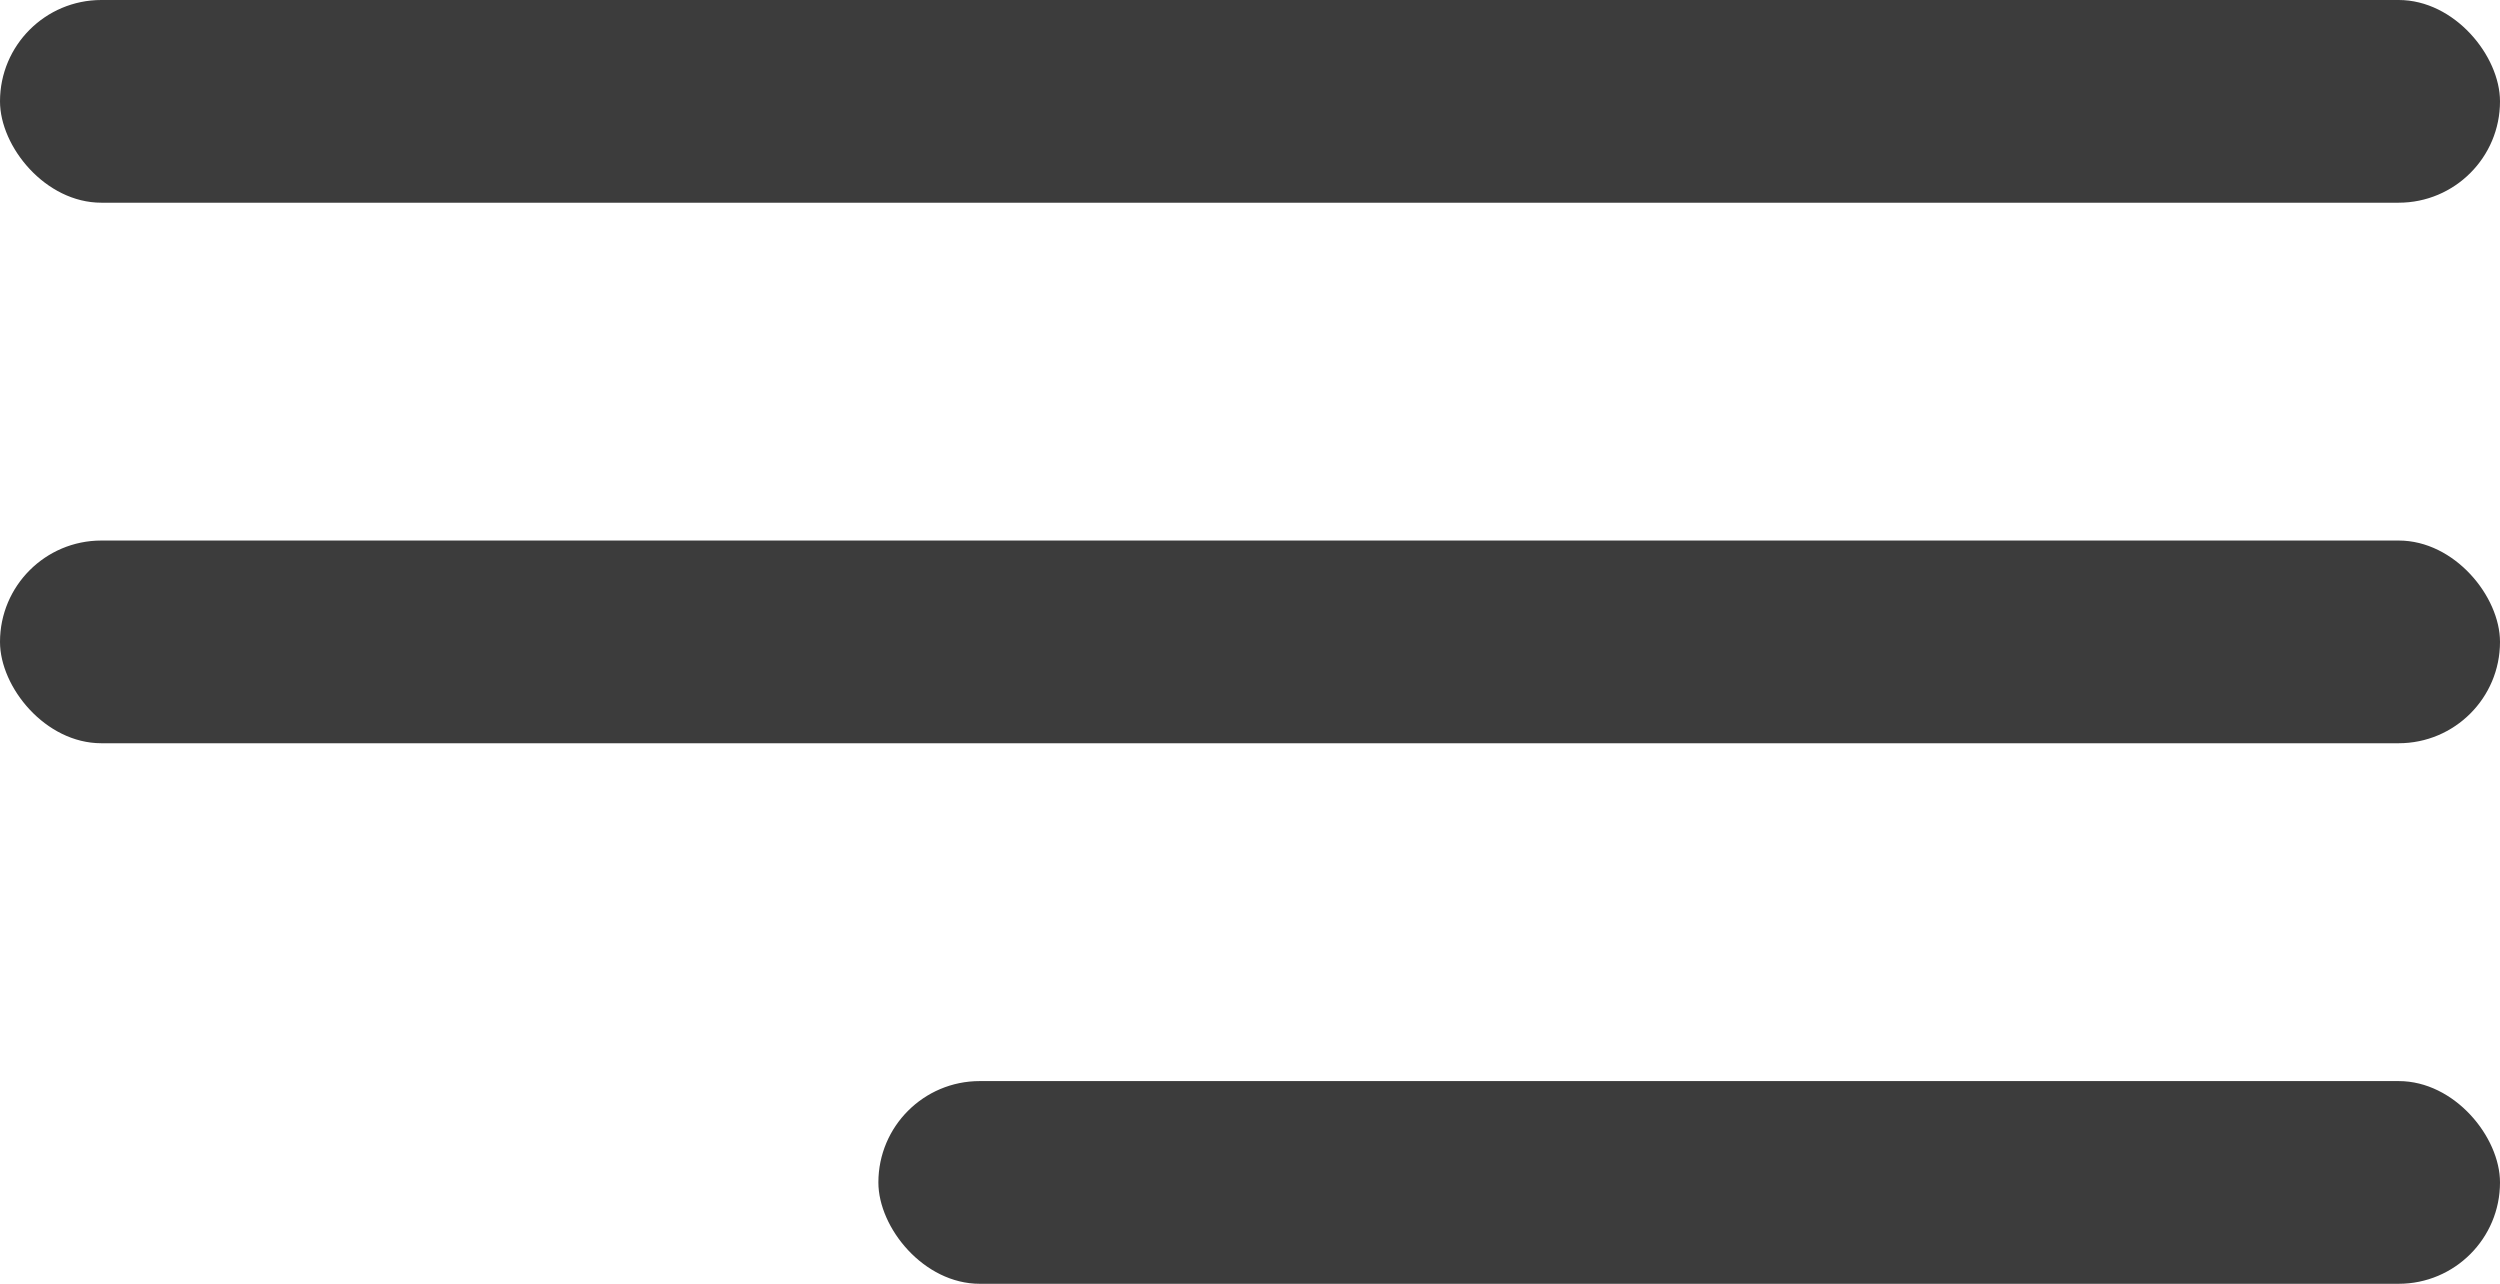 <svg width="37" height="19" viewBox="0 0 37 19" fill="none" xmlns="http://www.w3.org/2000/svg">
<rect x="37" y="19" width="24" height="3" rx="1.5" transform="rotate(180 37 19)" fill="#3C3C3C"/>
<rect x="37" y="11" width="37" height="3" rx="1.5" transform="rotate(180 37 11)" fill="#3C3C3C"/>
<rect x="37" y="3" width="37" height="3" rx="1.5" transform="rotate(180 37 3)" fill="#3C3C3C"/>
</svg>
